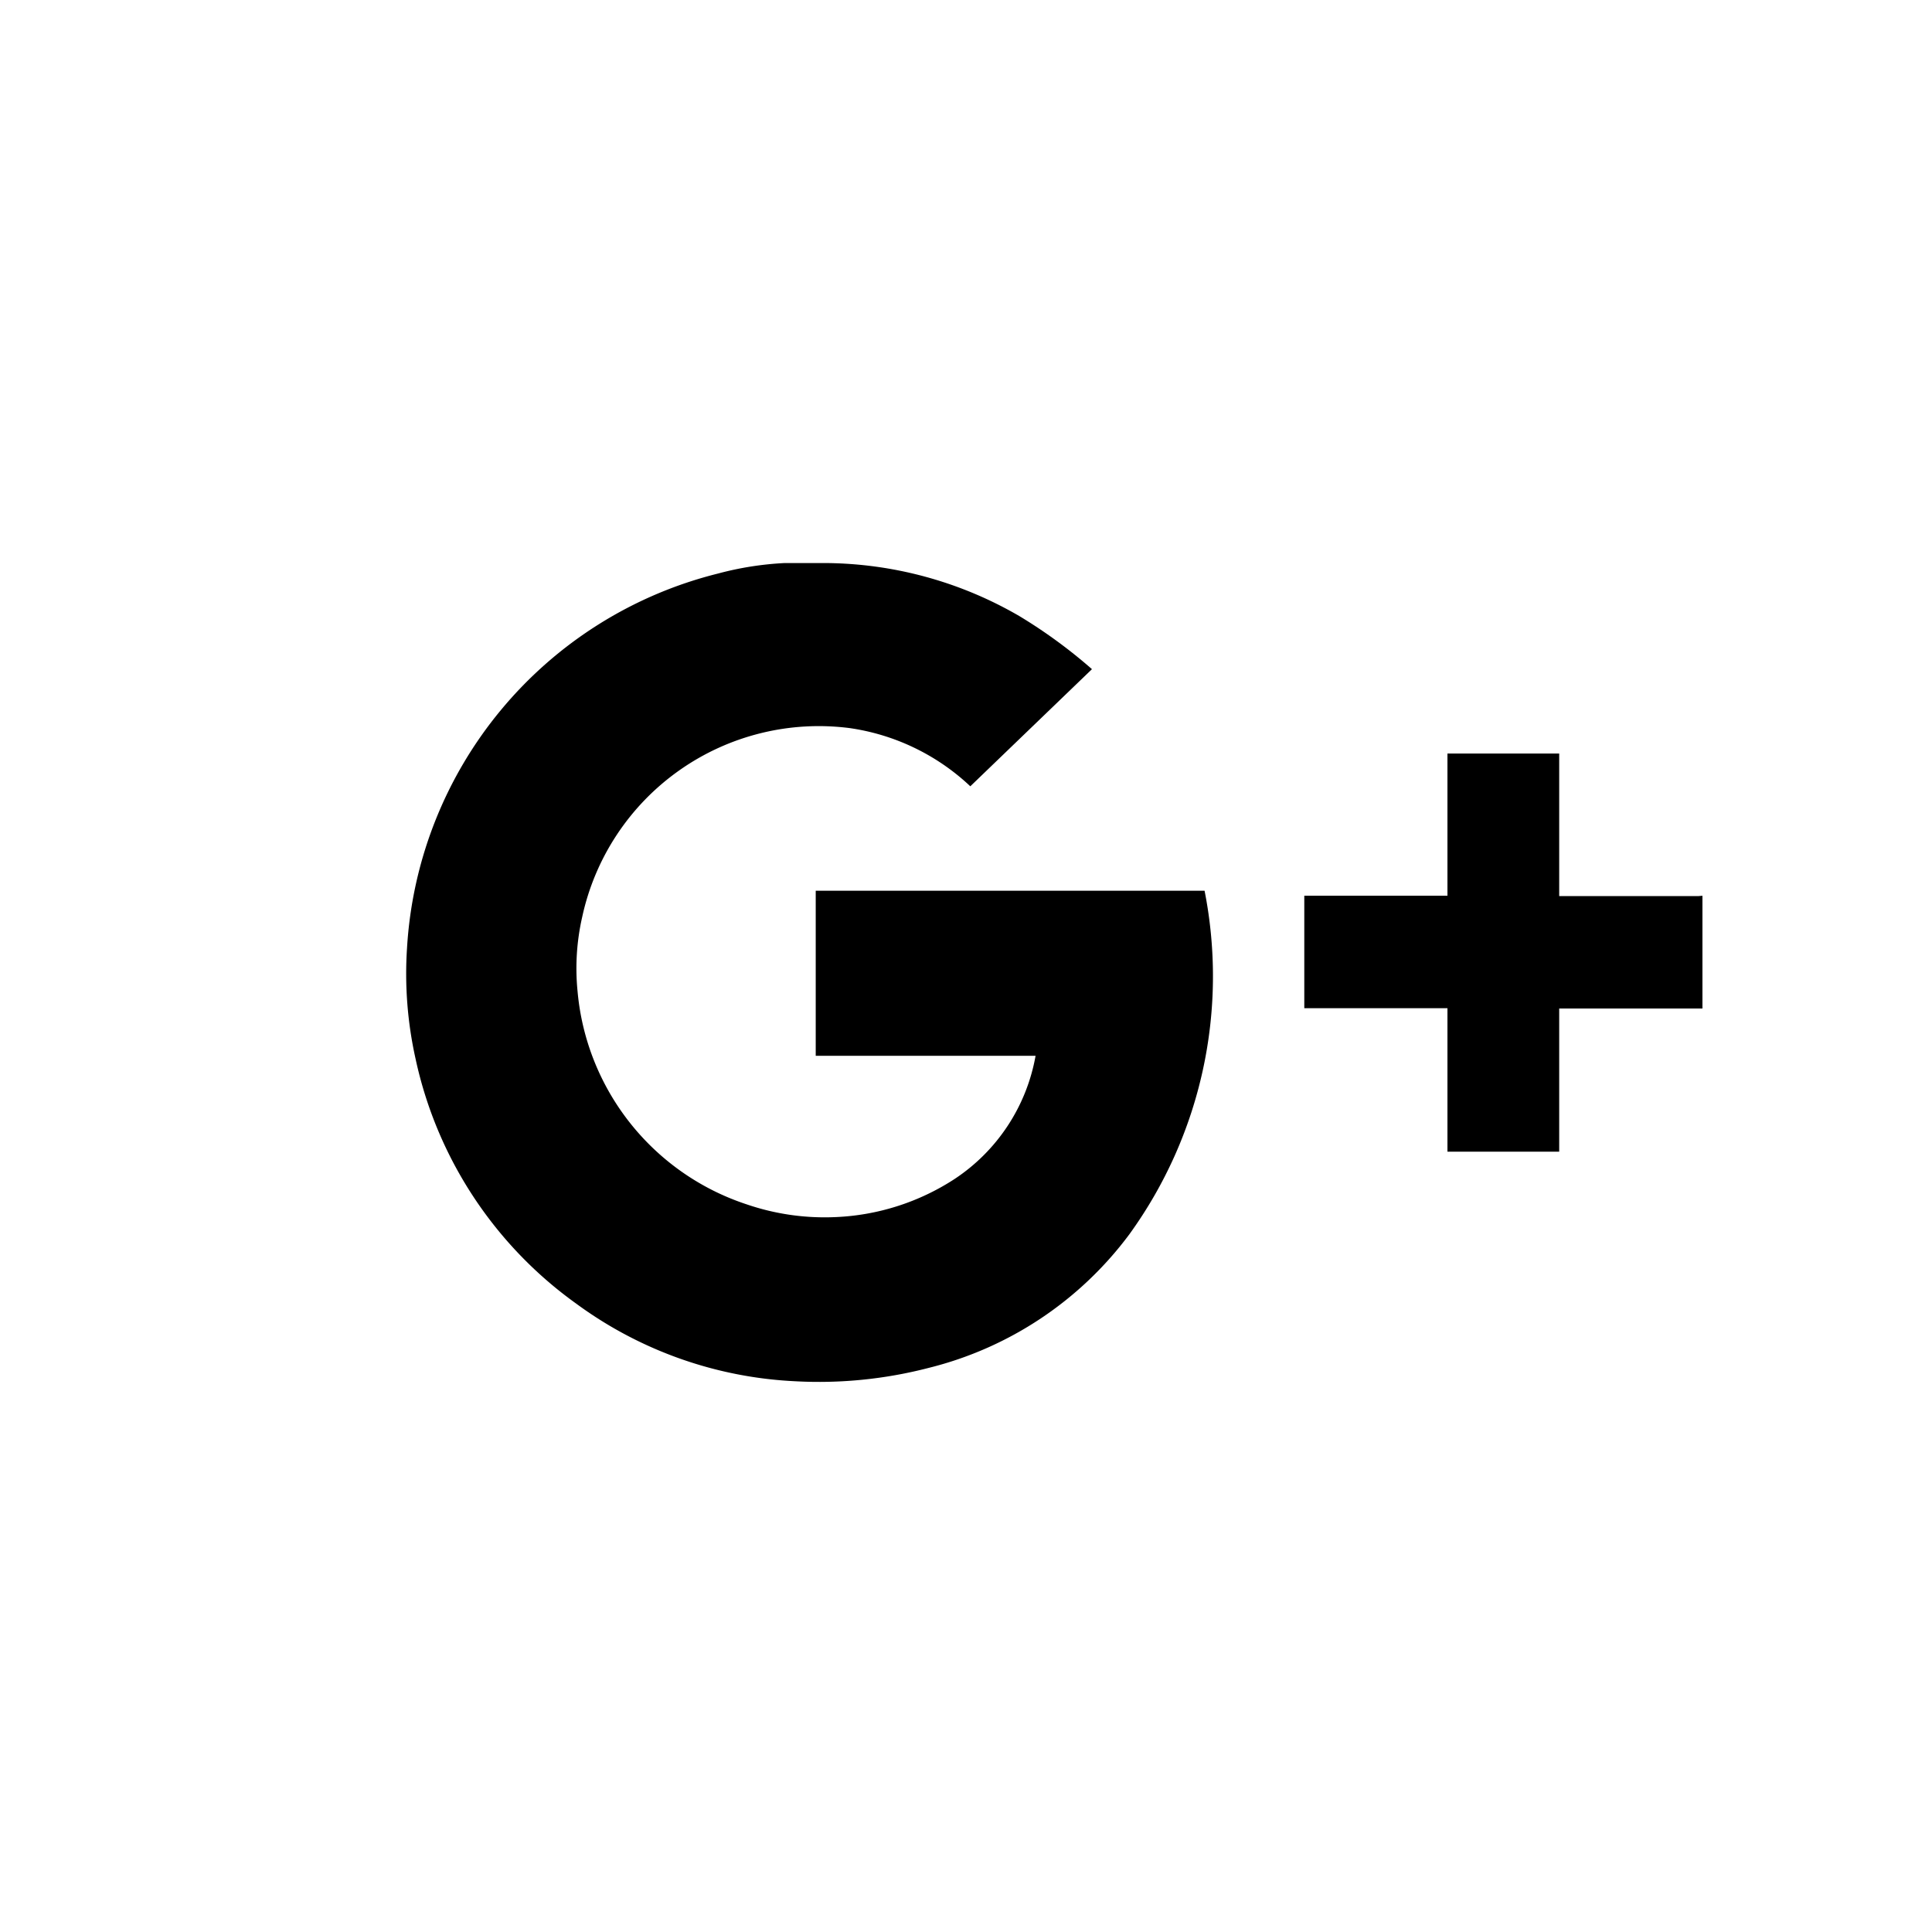 <svg xmlns="http://www.w3.org/2000/svg" viewBox="0 0 226.47 226.47"><defs><style>.cls-1{fill:none;}</style></defs><g id="Layer_2" data-name="Layer 2"><g id="Logo_Only_Black" data-name="Logo Only Black"><g id="Google_Plus" data-name="Google Plus"><rect class="cls-1" width="226.47" height="226.47"/><path id="Google_Plus-2" data-name="Google Plus" d="M141.2,104.41a51.6,51.6,0,0,1-8.79,40.24,41.86,41.86,0,0,1-23.53,15.69,51.22,51.22,0,0,1-15.69,1.57,47.09,47.09,0,0,1-25.65-9.1A47.63,47.63,0,0,1,48.71,124.1a45.81,45.81,0,0,1-1-12.95A48.18,48.18,0,0,1,84.17,67.23,37.16,37.16,0,0,1,92,66h4.63a45.8,45.8,0,0,1,22.83,6.2A59.59,59.59,0,0,1,128,78.44L113.74,92.17a26,26,0,0,0-14.12-6.82,28.38,28.38,0,0,0-31.37,22.12,27.11,27.11,0,0,0-.55,8.71,29,29,0,0,0,19.84,25,28.25,28.25,0,0,0,10.36,1.49,27.68,27.68,0,0,0,14-4.47,21.9,21.9,0,0,0,9.49-14.44H95.62V104.41Zm57.89.63H182.77V88.33h-13.1V105H152.89v13.18h16.78V135h13.1V118.22h16.79V105Z"/></g></g></g></svg>